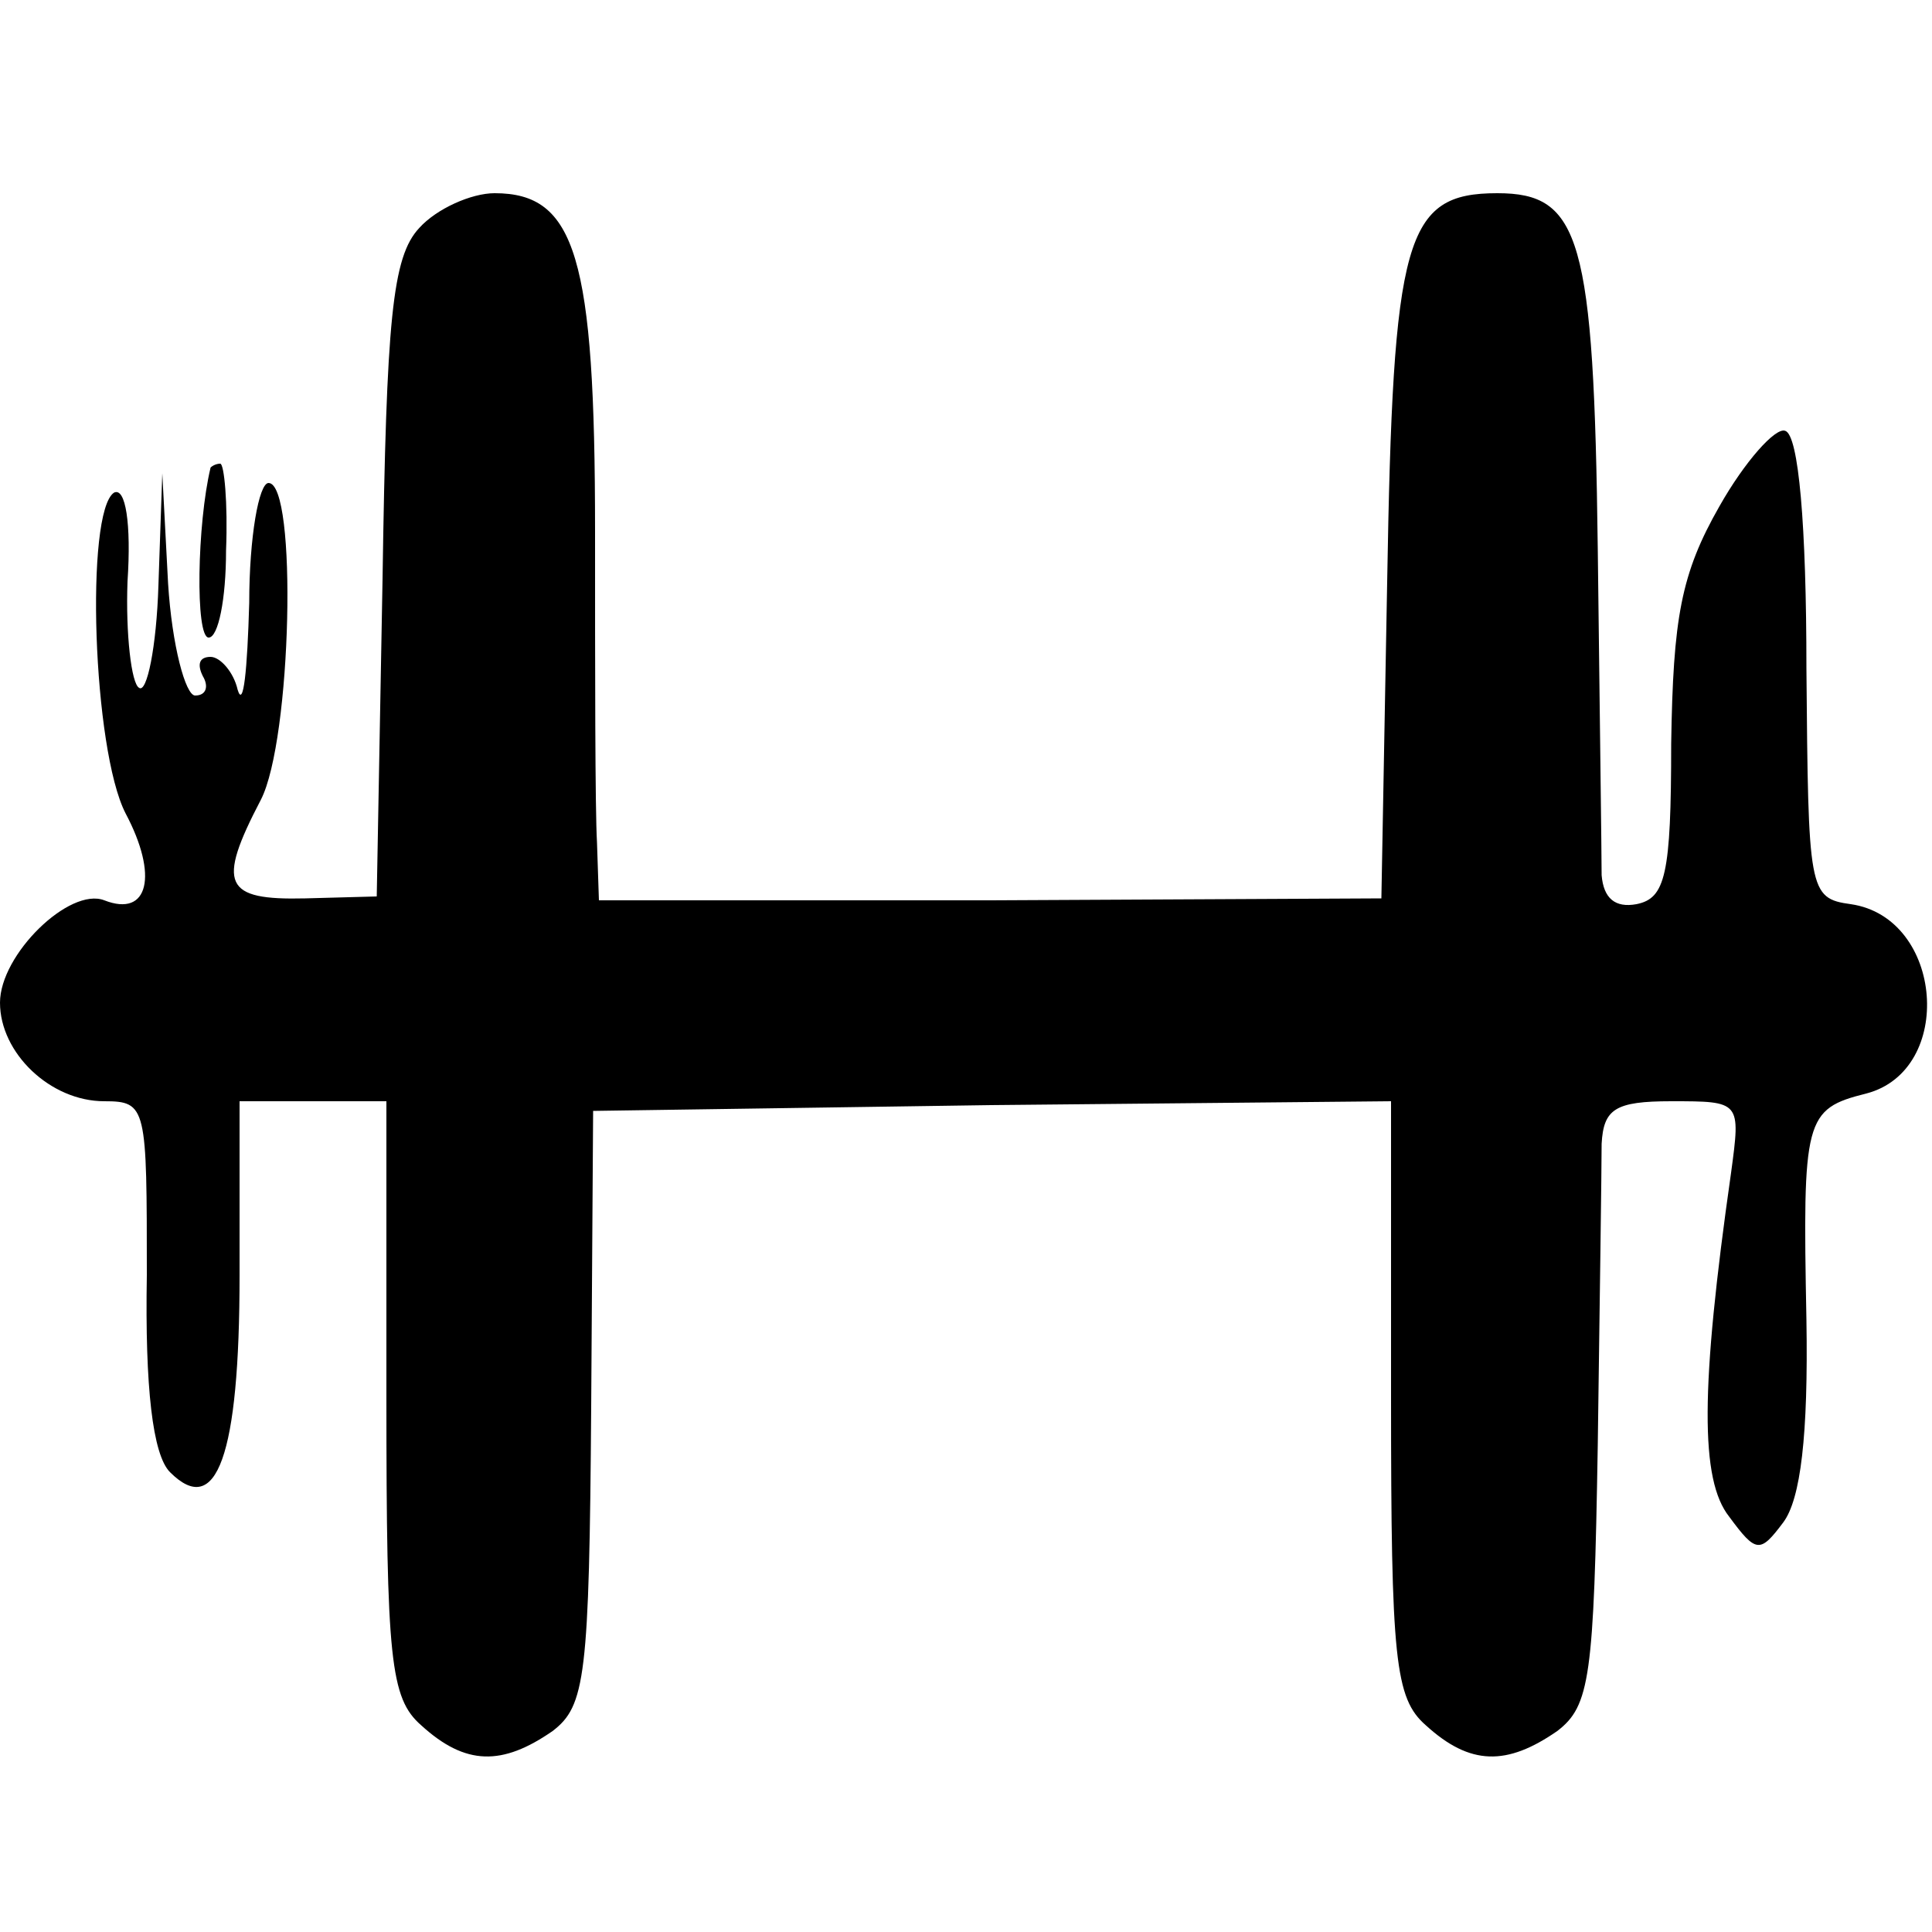 <?xml version="1.0" standalone="no"?>
<!DOCTYPE svg PUBLIC "-//W3C//DTD SVG 20010904//EN"
 "http://www.w3.org/TR/2001/REC-SVG-20010904/DTD/svg10.dtd">
<svg version="1.0" xmlns="http://www.w3.org/2000/svg"
 width="100pt" height="100pt" viewBox="0 0 100 100"
 preserveAspectRatio="xMidYMid meet">
<g transform="translate(0,100) scale(0.1,-0.1)"
fill="#000000" stroke="none">
<path d="M217 882 c-14 -15 -17 -47 -19 -182 l-3 -164 -37 -1 c-42 -1 -46 7
-23 51 16 31 19 164 4 164 -5 0 -10 -28 -10 -62 -1 -35 -3 -55 -6 -45 -2 9 -9
17 -14 17 -6 0 -7 -4 -4 -10 3 -5 2 -10 -4 -10 -5 0 -12 26 -14 58 l-3 57 -2
-58 c-1 -32 -6 -56 -10 -53 -4 2 -7 28 -6 55 2 30 -1 49 -7 46 -15 -10 -11
-133 6 -166 17 -32 12 -54 -11 -45 -18 7 -54 -28 -54 -53 0 -26 26 -51 54 -51
22 0 22 -3 22 -90 -1 -58 3 -93 12 -102 24 -24 36 8 36 102 l0 90 38 0 38 0 0
-153 c0 -136 2 -156 18 -170 23 -21 42 -21 68 -3 17 13 19 28 20 168 l1 153
206 3 207 2 0 -153 c0 -136 2 -156 18 -170 23 -21 42 -21 68 -3 17 13 19 28
21 148 1 73 2 143 2 156 1 18 7 22 36 22 36 0 36 0 31 -37 -16 -112 -16 -159
-1 -178 14 -19 16 -19 28 -3 9 12 13 45 12 105 -2 104 -1 109 31 117 46 12 40
91 -8 98 -22 3 -22 7 -23 122 0 74 -4 121 -11 123 -5 2 -21 -16 -34 -39 -20
-35 -24 -58 -25 -123 0 -68 -3 -80 -18 -83 -11 -2 -17 3 -18 15 0 10 -1 86 -2
169 -2 161 -9 184 -52 184 -48 0 -54 -23 -57 -201 l-3 -164 -202 -1 -203 0 -1
30 c-1 17 -1 90 -1 161 0 142 -10 175 -52 175 -12 0 -30 -8 -39 -18z"/>
<path d="M109 758 c-7 -29 -8 -88 -1 -88 5 0 9 20 9 45 1 25 -1 45 -3 45 -2 0
-4 -1 -5 -2z"/>
</g>
</svg>
